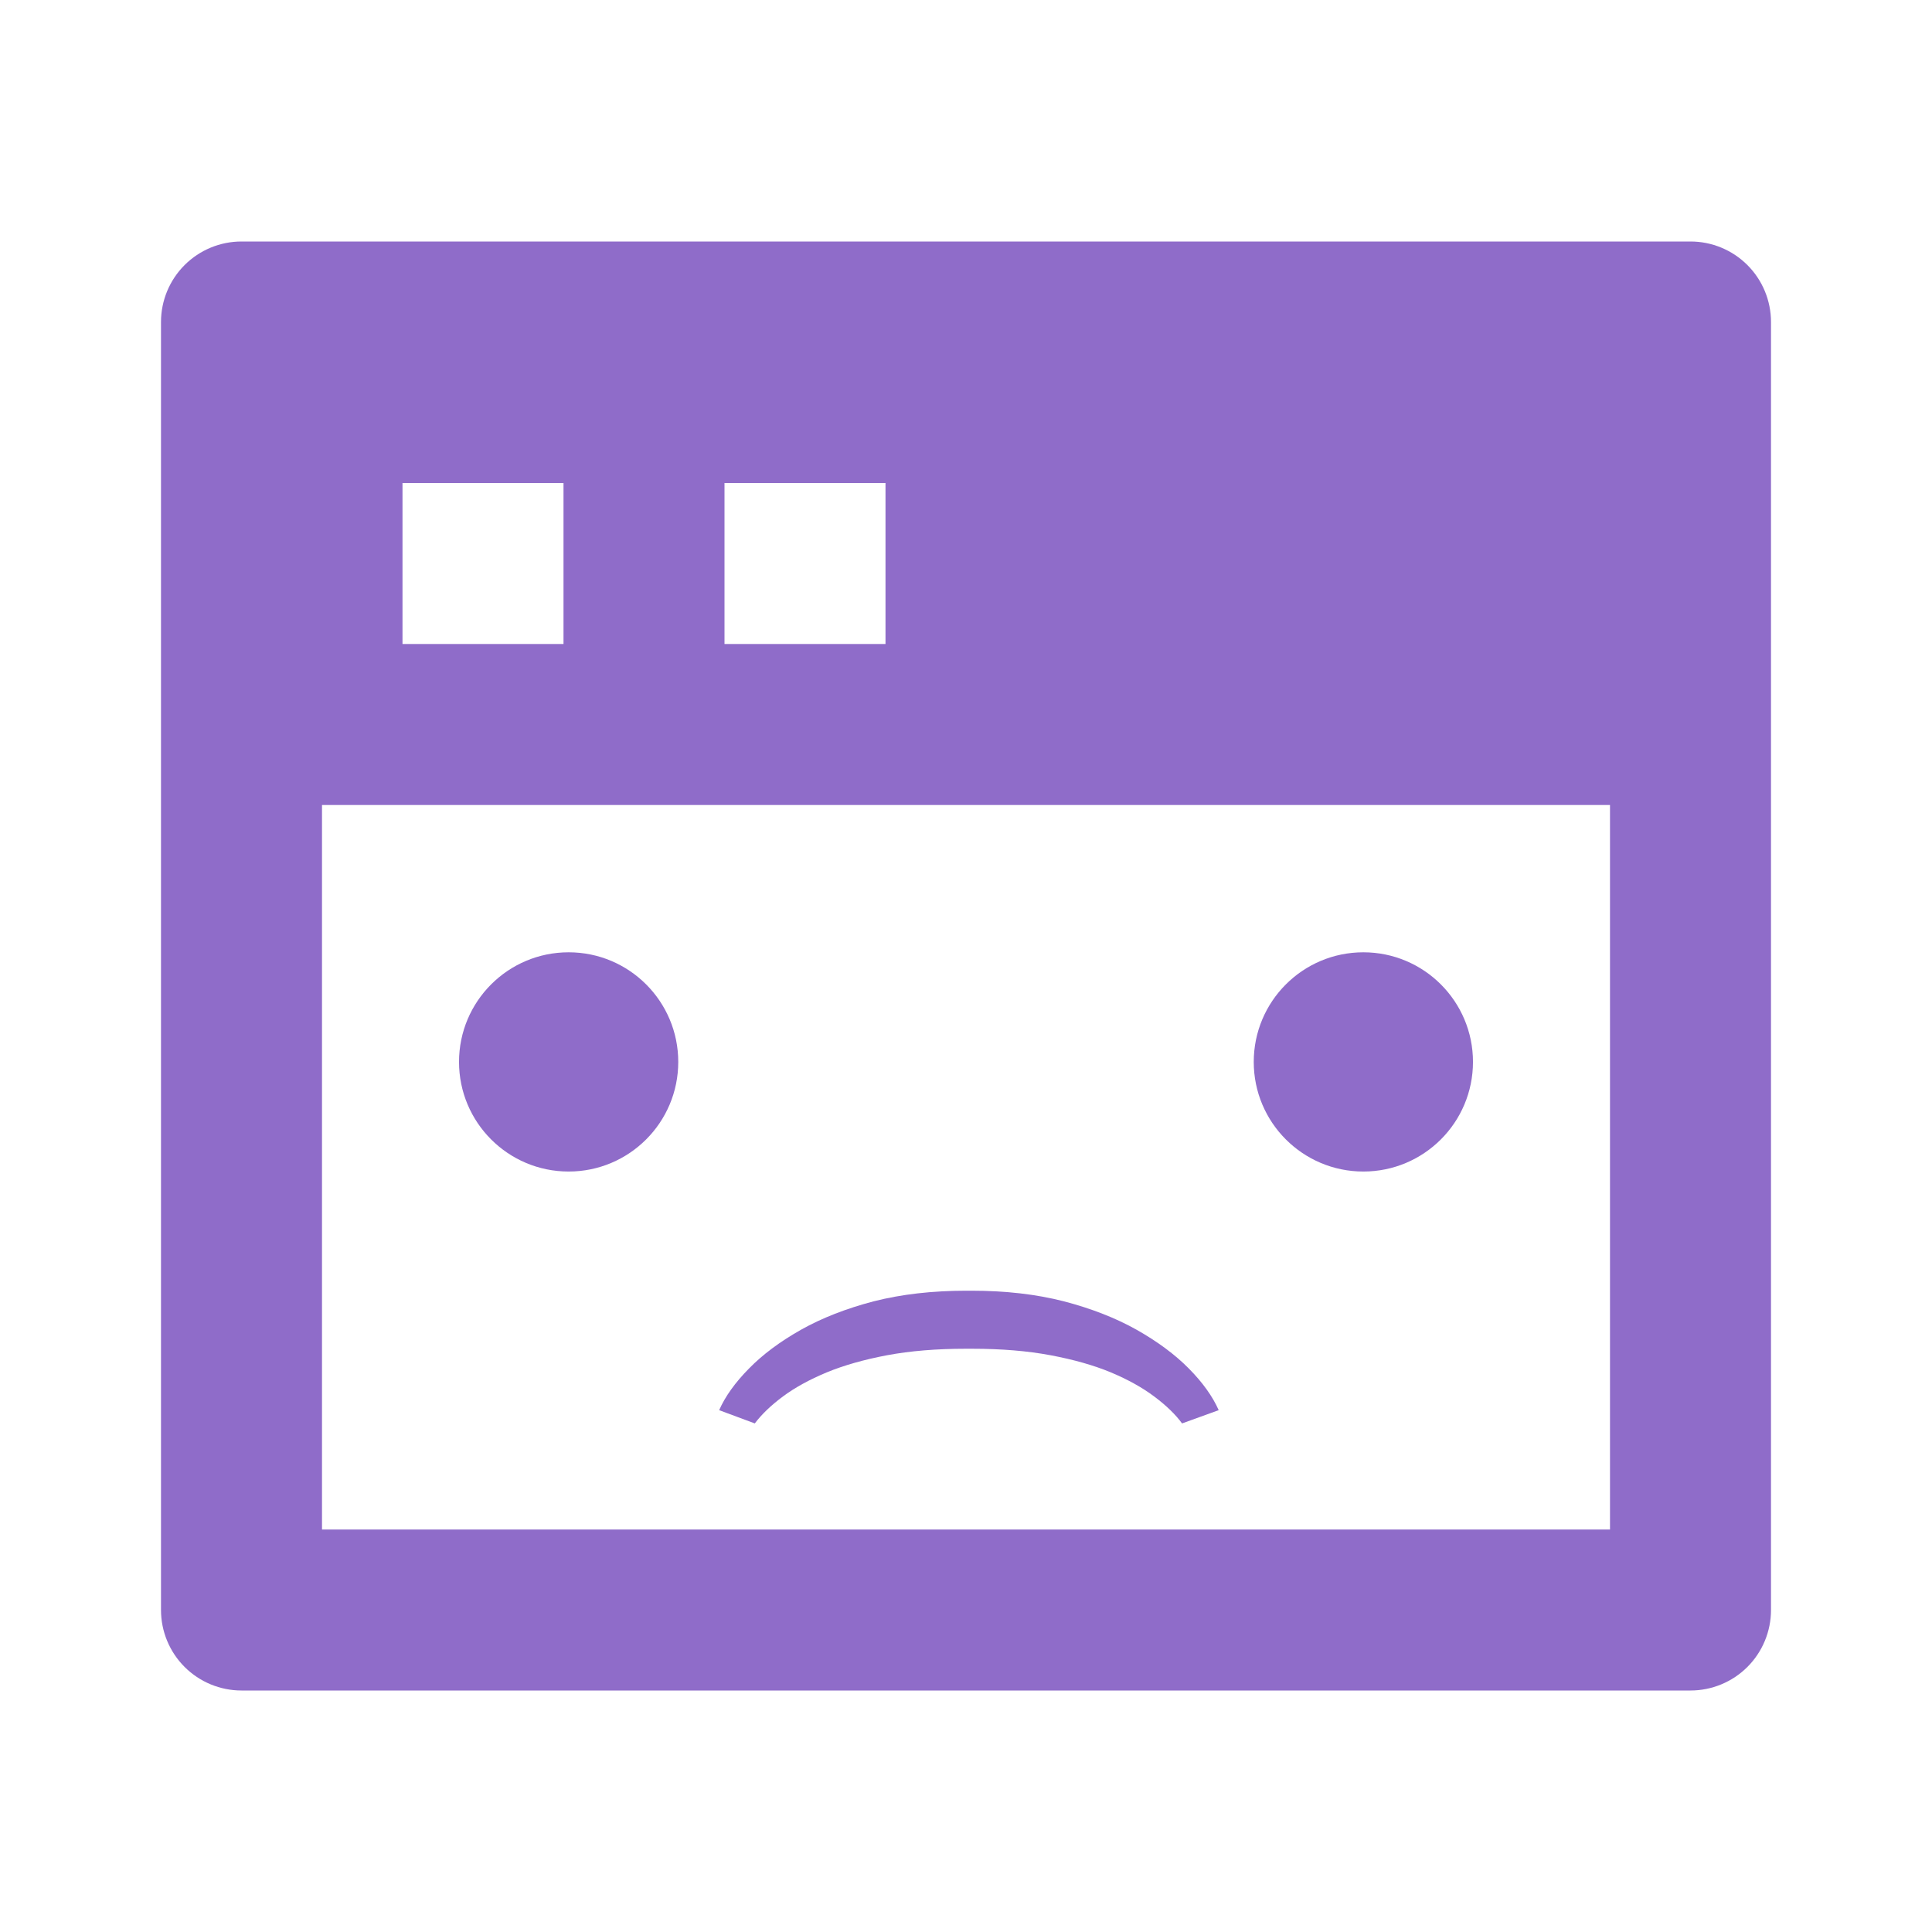 <svg width="282" height="282" viewBox="0 0 282 282" fill="none" xmlns="http://www.w3.org/2000/svg">
  <path d="M35.25 35.25H246.75C249.866 35.25 252.855 36.488 255.059 38.691C257.262 40.895 258.5 43.884 258.5 47V235C258.5 238.116 257.262 241.105 255.059 243.309C252.855 245.512 249.866 246.75 246.75 246.75H35.25C32.134 246.75 29.145 245.512 26.942 243.309C24.738 241.105 23.5 238.116 23.5 235V47C23.5 43.884 24.738 40.895 26.942 38.691C29.145 36.488 32.134 35.25 35.25 35.25ZM235 117.5H47V223.25H235V117.5ZM58.75 70.5V94H82.25V70.5H58.75ZM105.75 70.5V94H129.25V70.5H105.75Z" fill="#8f6cc9"/>
  <path d="M141.039 188.395L141.812 188.395C146.758 188.395 151.246 188.91 155.277 189.941C159.309 190.996 162.848 192.379 165.895 194.09C168.965 195.824 171.508 197.711 173.523 199.75C175.539 201.789 176.992 203.816 177.883 205.832L172.539 207.766C171.555 206.43 170.195 205.117 168.461 203.828C166.75 202.539 164.641 201.367 162.133 200.312C159.648 199.281 156.719 198.449 153.344 197.816C149.992 197.184 146.172 196.867 141.883 196.867L140.969 196.867C136.68 196.867 132.848 197.184 129.473 197.816C126.121 198.449 123.191 199.281 120.684 200.312C118.152 201.367 116.02 202.539 114.285 203.828C112.551 205.117 111.18 206.43 110.172 207.766L104.969 205.832C105.859 203.816 107.312 201.789 109.328 199.75C111.32 197.711 113.852 195.824 116.922 194.09C119.969 192.379 123.508 190.996 127.539 189.941C131.594 188.91 136.094 188.395 141.039 188.395Z" fill="#8f6cc9"/>
  <circle cx="83" cy="155" r="16" fill="#8f6cc9"/>
  <circle cx="199" cy="155" r="16" fill="#8f6cc9"/>
</svg>
